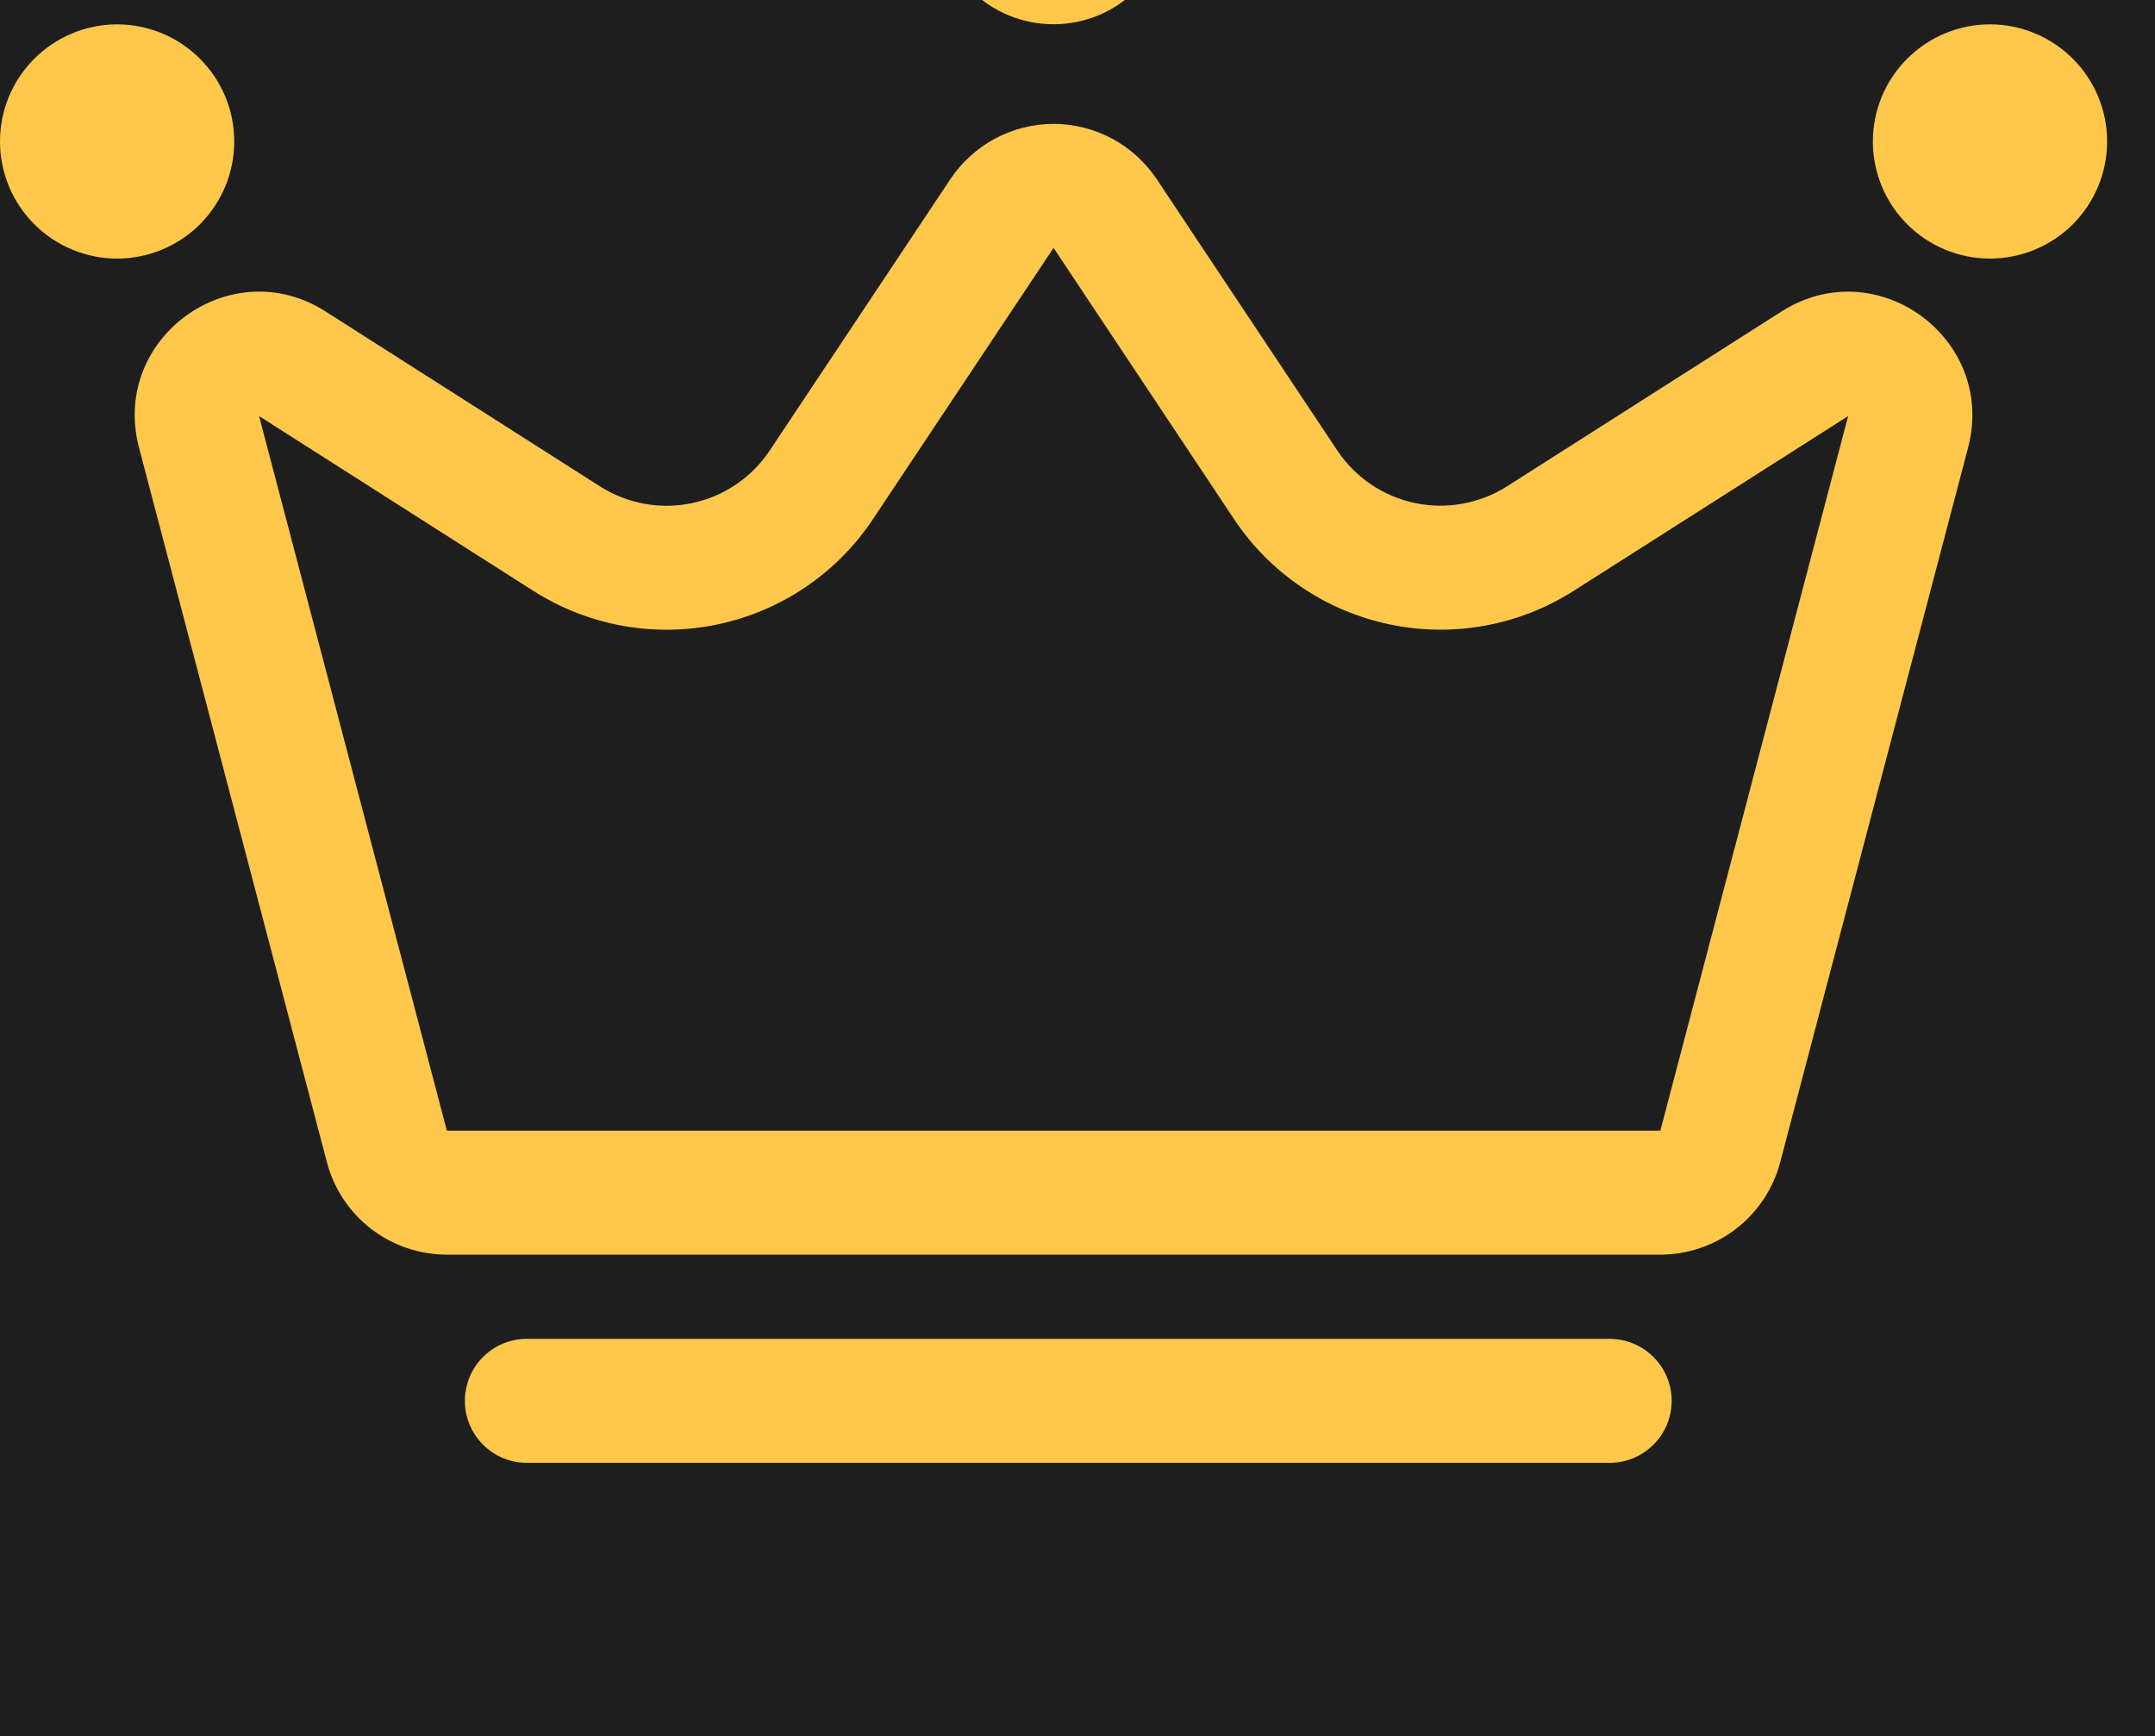 <svg width="36" height="29" viewBox="0 0 36 29" fill="none" xmlns="http://www.w3.org/2000/svg">
<rect width="36" height="29" fill="#1E1E1E"/>
<g id="kitchen king">
<rect width="1440" height="2052" transform="translate(-309 -1452)" fill="#121212"/>
<g id="Rectangle 2079">
<mask id="path-1-inside-1_73_107" fill="white">
<path d="M-259 -592H1081V537H-259V-592Z"/>
</mask>
<path d="M1081 537V553H1097V537H1081ZM-259 537H-275V553H-259V537ZM1065 -592V537H1097V-592H1065ZM1081 521H-259V553H1081V521ZM-243 537V-592H-275V537H-243Z" fill="#E23744" mask="url(#path-1-inside-1_73_107)"/>
</g>
<g id="Frame 1000000933">
<g id="Frame 1000000918" filter="url(#filter0_d_73_107)">
<rect x="-88" y="-28" width="392" height="520" rx="16" fill="#1E1E1E"/>
<g id="Group 9236">
<g id="Group">
<path id="Vector" fill-rule="evenodd" clip-rule="evenodd" d="M27.737 22.889L30.874 10.951L26.29 13.87C25.375 14.453 24.269 14.654 23.209 14.43C22.148 14.207 21.217 13.576 20.616 12.674L17.6 8.141L14.581 12.676C13.98 13.578 13.049 14.208 11.989 14.431C10.928 14.655 9.822 14.453 8.908 13.87L4.328 10.951L7.465 22.889H27.737ZM5.438 9.203C3.85 8.191 1.844 9.655 2.322 11.477L5.461 23.415C5.577 23.858 5.836 24.249 6.199 24.529C6.561 24.808 7.005 24.959 7.463 24.96H27.737C28.194 24.959 28.639 24.808 29.001 24.529C29.363 24.249 29.623 23.858 29.739 23.415L32.878 11.477C33.354 9.655 31.35 8.193 29.762 9.203L25.178 12.123C24.721 12.414 24.168 12.515 23.638 12.404C23.107 12.292 22.642 11.977 22.341 11.527L19.323 6.992C19.133 6.709 18.877 6.476 18.577 6.315C18.276 6.154 17.941 6.07 17.6 6.07C17.259 6.07 16.924 6.154 16.623 6.315C16.323 6.476 16.066 6.709 15.877 6.992L12.858 11.527C12.558 11.978 12.093 12.293 11.562 12.405C11.032 12.517 10.479 12.416 10.022 12.125L5.438 9.203Z" fill="#FFC84B"/>
<path id="Vector_2" d="M19.556 2.447C19.556 2.966 19.351 3.464 18.984 3.831C18.617 4.198 18.12 4.405 17.601 4.405C17.082 4.406 16.584 4.2 16.217 3.834C15.85 3.467 15.643 2.97 15.642 2.451C15.642 1.932 15.847 1.434 16.214 1.067C16.581 0.699 17.078 0.493 17.597 0.492C18.116 0.492 18.614 0.697 18.981 1.064C19.348 1.43 19.555 1.928 19.556 2.447ZM35.2 6.362C35.2 6.881 34.994 7.379 34.628 7.746C34.261 8.113 33.763 8.319 33.244 8.32C32.725 8.32 32.228 8.114 31.861 7.747C31.494 7.381 31.287 6.883 31.287 6.364C31.287 5.845 31.493 5.347 31.86 4.981C32.227 4.614 32.724 4.407 33.243 4.407C33.762 4.407 34.26 4.614 34.627 4.981C34.994 5.347 35.2 5.843 35.2 6.362ZM3.913 6.362C3.913 6.619 3.863 6.873 3.765 7.111C3.666 7.348 3.522 7.564 3.341 7.746C3.159 7.928 2.944 8.072 2.706 8.17C2.469 8.269 2.215 8.319 1.958 8.32C1.701 8.32 1.446 8.269 1.209 8.171C0.971 8.073 0.756 7.929 0.574 7.747C0.392 7.566 0.248 7.35 0.149 7.113C0.051 6.875 0 6.621 0 6.364C0 5.845 0.206 5.347 0.573 4.981C0.94 4.614 1.438 4.407 1.957 4.407C2.476 4.407 2.973 4.614 3.34 4.981C3.707 5.347 3.913 5.843 3.913 6.362Z" fill="#FFC84B"/>
<path id="Vector_3" fill-rule="evenodd" clip-rule="evenodd" d="M7.766 27.402C7.766 27.128 7.875 26.864 8.069 26.67C8.263 26.476 8.526 26.367 8.801 26.367H26.89C27.165 26.367 27.428 26.476 27.622 26.67C27.817 26.864 27.926 27.128 27.926 27.402C27.926 27.677 27.817 27.94 27.622 28.134C27.428 28.329 27.165 28.438 26.89 28.438H8.801C8.526 28.438 8.263 28.329 8.069 28.134C7.875 27.94 7.766 27.677 7.766 27.402Z" fill="#FFC84B"/>
</g>
</g>
</g>
</g>
</g>
<defs>
<filter id="filter0_d_73_107" x="-92" y="-36" width="400" height="528" filterUnits="userSpaceOnUse" color-interpolation-filters="sRGB">
<feFlood flood-opacity="0" result="BackgroundImageFix"/>
<feColorMatrix in="SourceAlpha" type="matrix" values="0 0 0 0 0 0 0 0 0 0 0 0 0 0 0 0 0 0 127 0" result="hardAlpha"/>
<feOffset dy="-4"/>
<feGaussianBlur stdDeviation="2"/>
<feComposite in2="hardAlpha" operator="out"/>
<feColorMatrix type="matrix" values="0 0 0 0 1 0 0 0 0 1 0 0 0 0 1 0 0 0 0.25 0"/>
<feBlend mode="normal" in2="BackgroundImageFix" result="effect1_dropShadow_73_107"/>
<feBlend mode="normal" in="SourceGraphic" in2="effect1_dropShadow_73_107" result="shape"/>
</filter>
</defs>
</svg>
